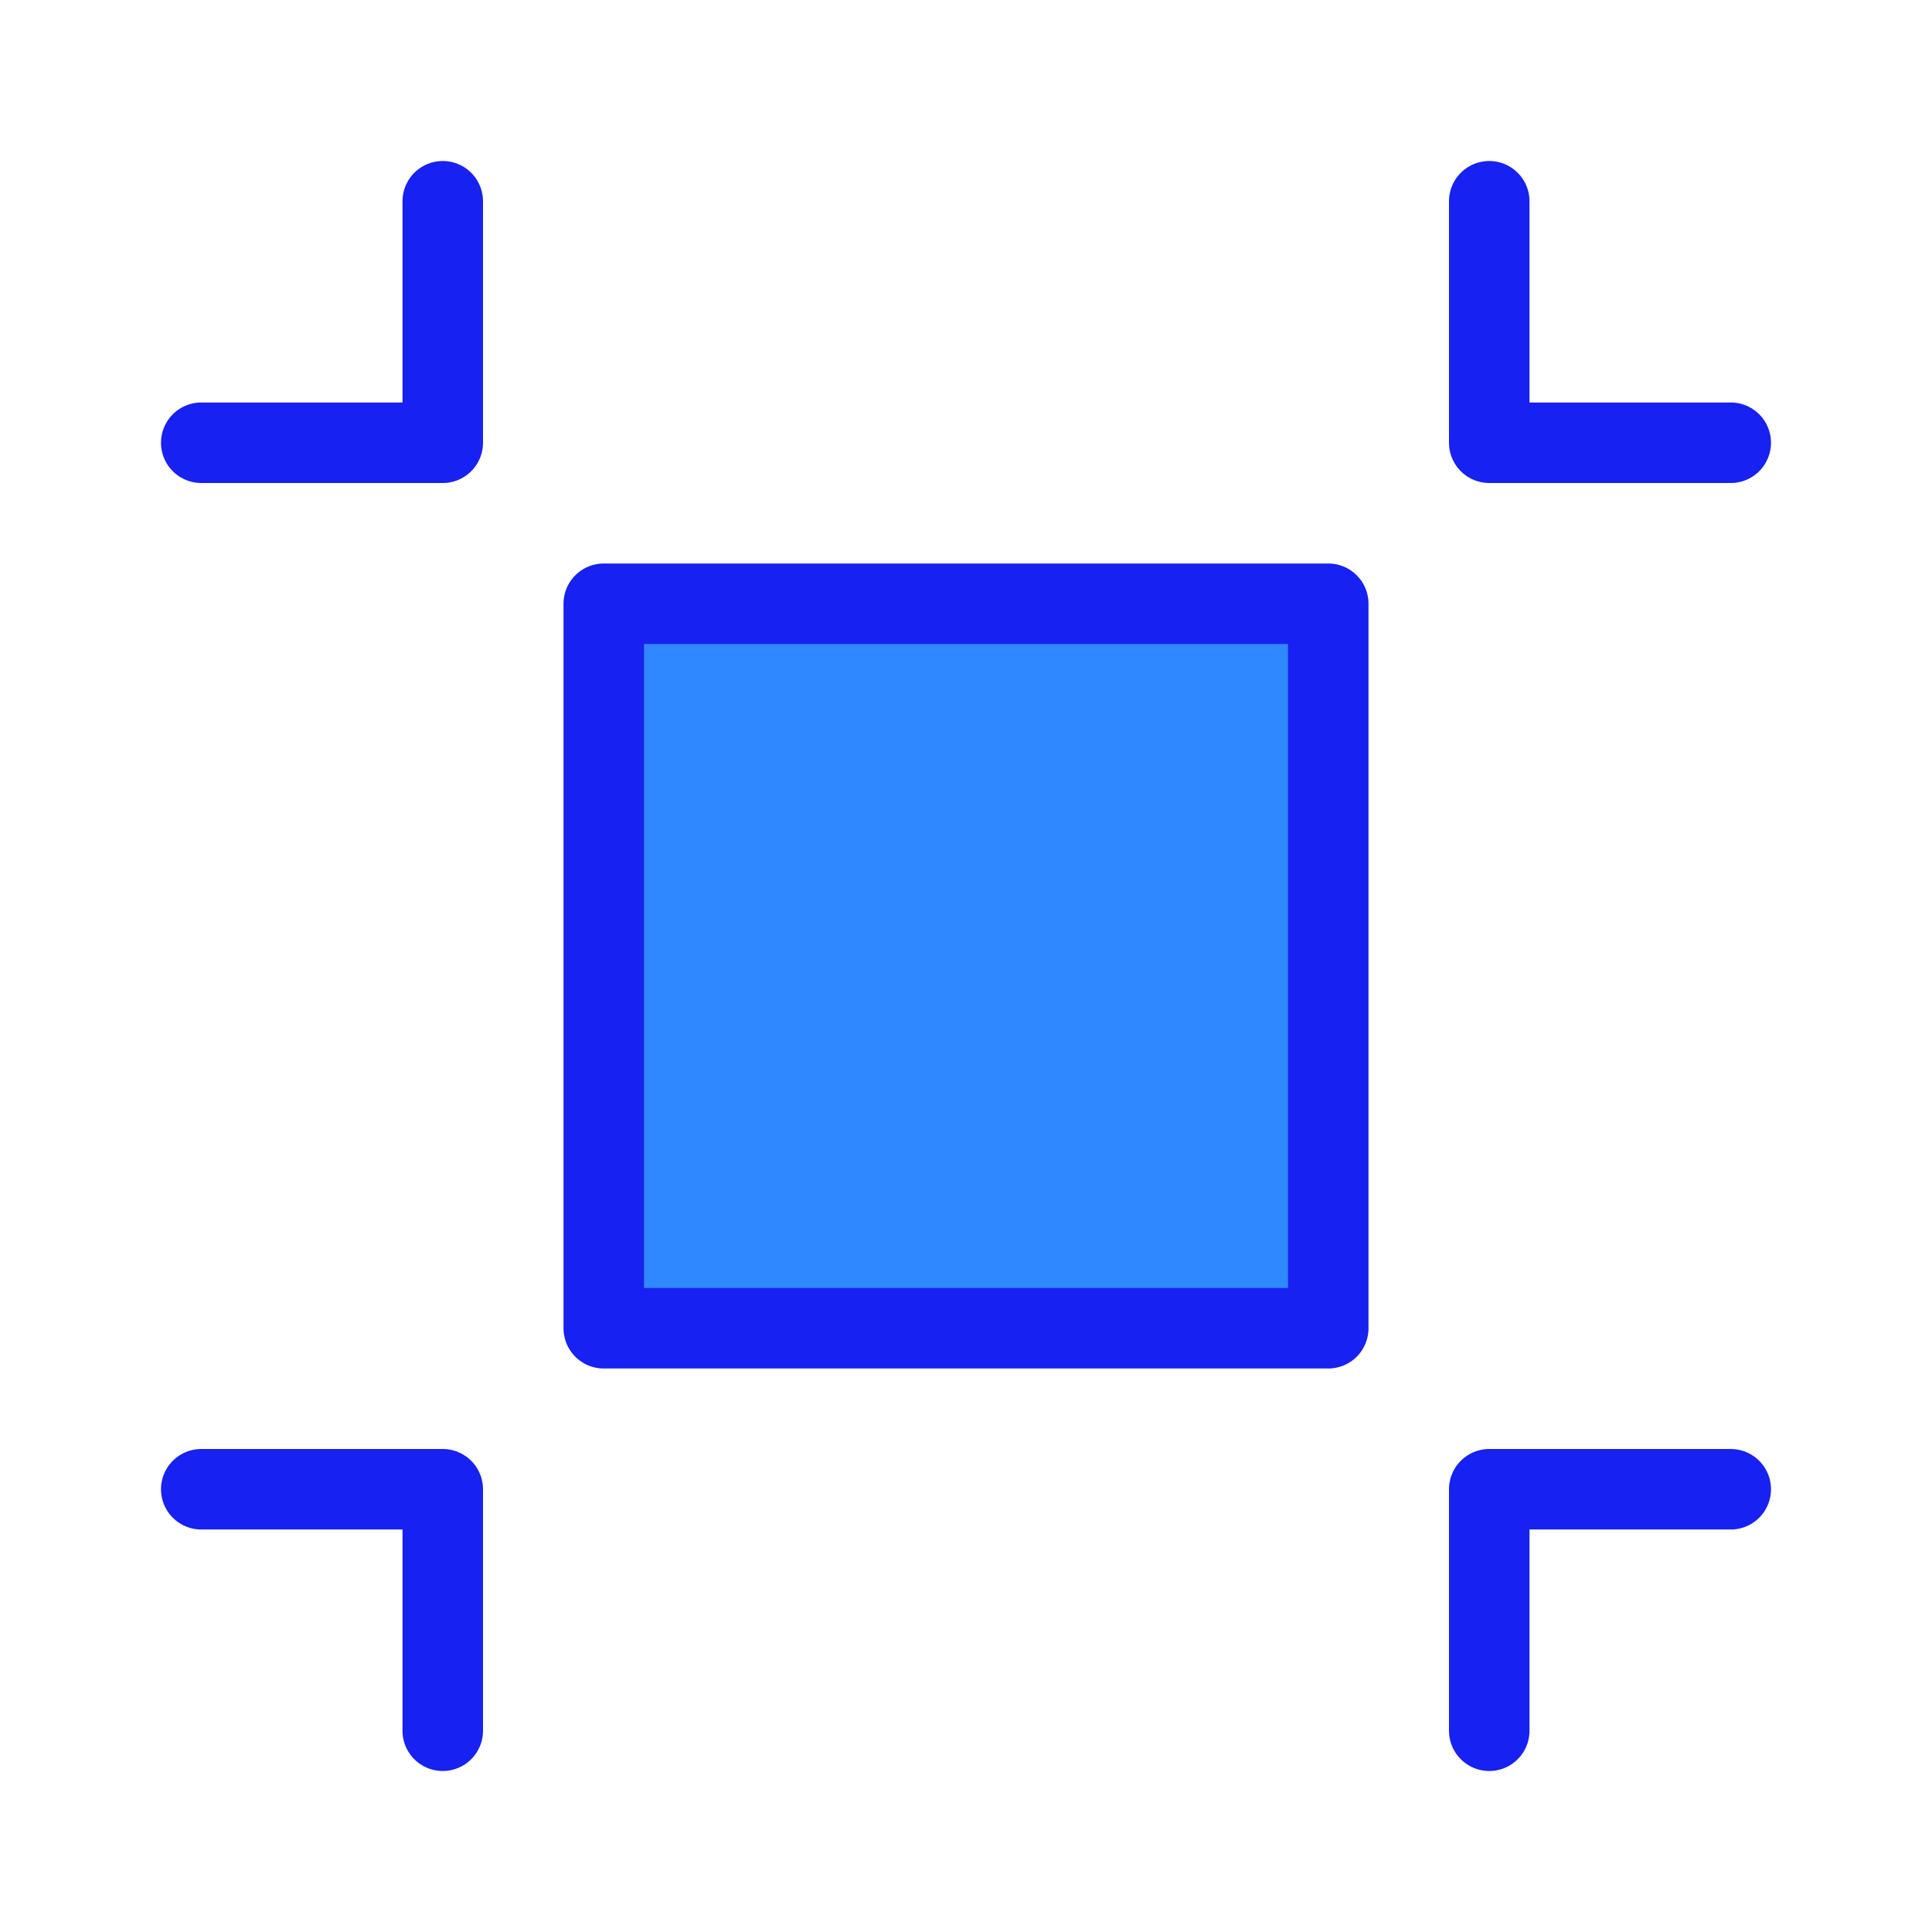 <?xml version="1.0" encoding="UTF-8"?><svg width="24" height="24" viewBox="0 0 48 48" fill="none" xmlns="http://www.w3.org/2000/svg"><path d="M15 15H33V33H15V15Z" fill="#2F88FF" stroke="#1721F1" stroke-width="2" stroke-linecap="round" stroke-linejoin="round"/><path d="M11 43V37H5" stroke="#1721F1" stroke-width="2" stroke-linecap="round" stroke-linejoin="round"/><path d="M37 43V37H43" stroke="#1721F1" stroke-width="2" stroke-linecap="round" stroke-linejoin="round"/><path d="M11 5V11H5" stroke="#1721F1" stroke-width="2" stroke-linecap="round" stroke-linejoin="round"/><path d="M37 5V11H43" stroke="#1721F1" stroke-width="2" stroke-linecap="round" stroke-linejoin="round"/></svg>